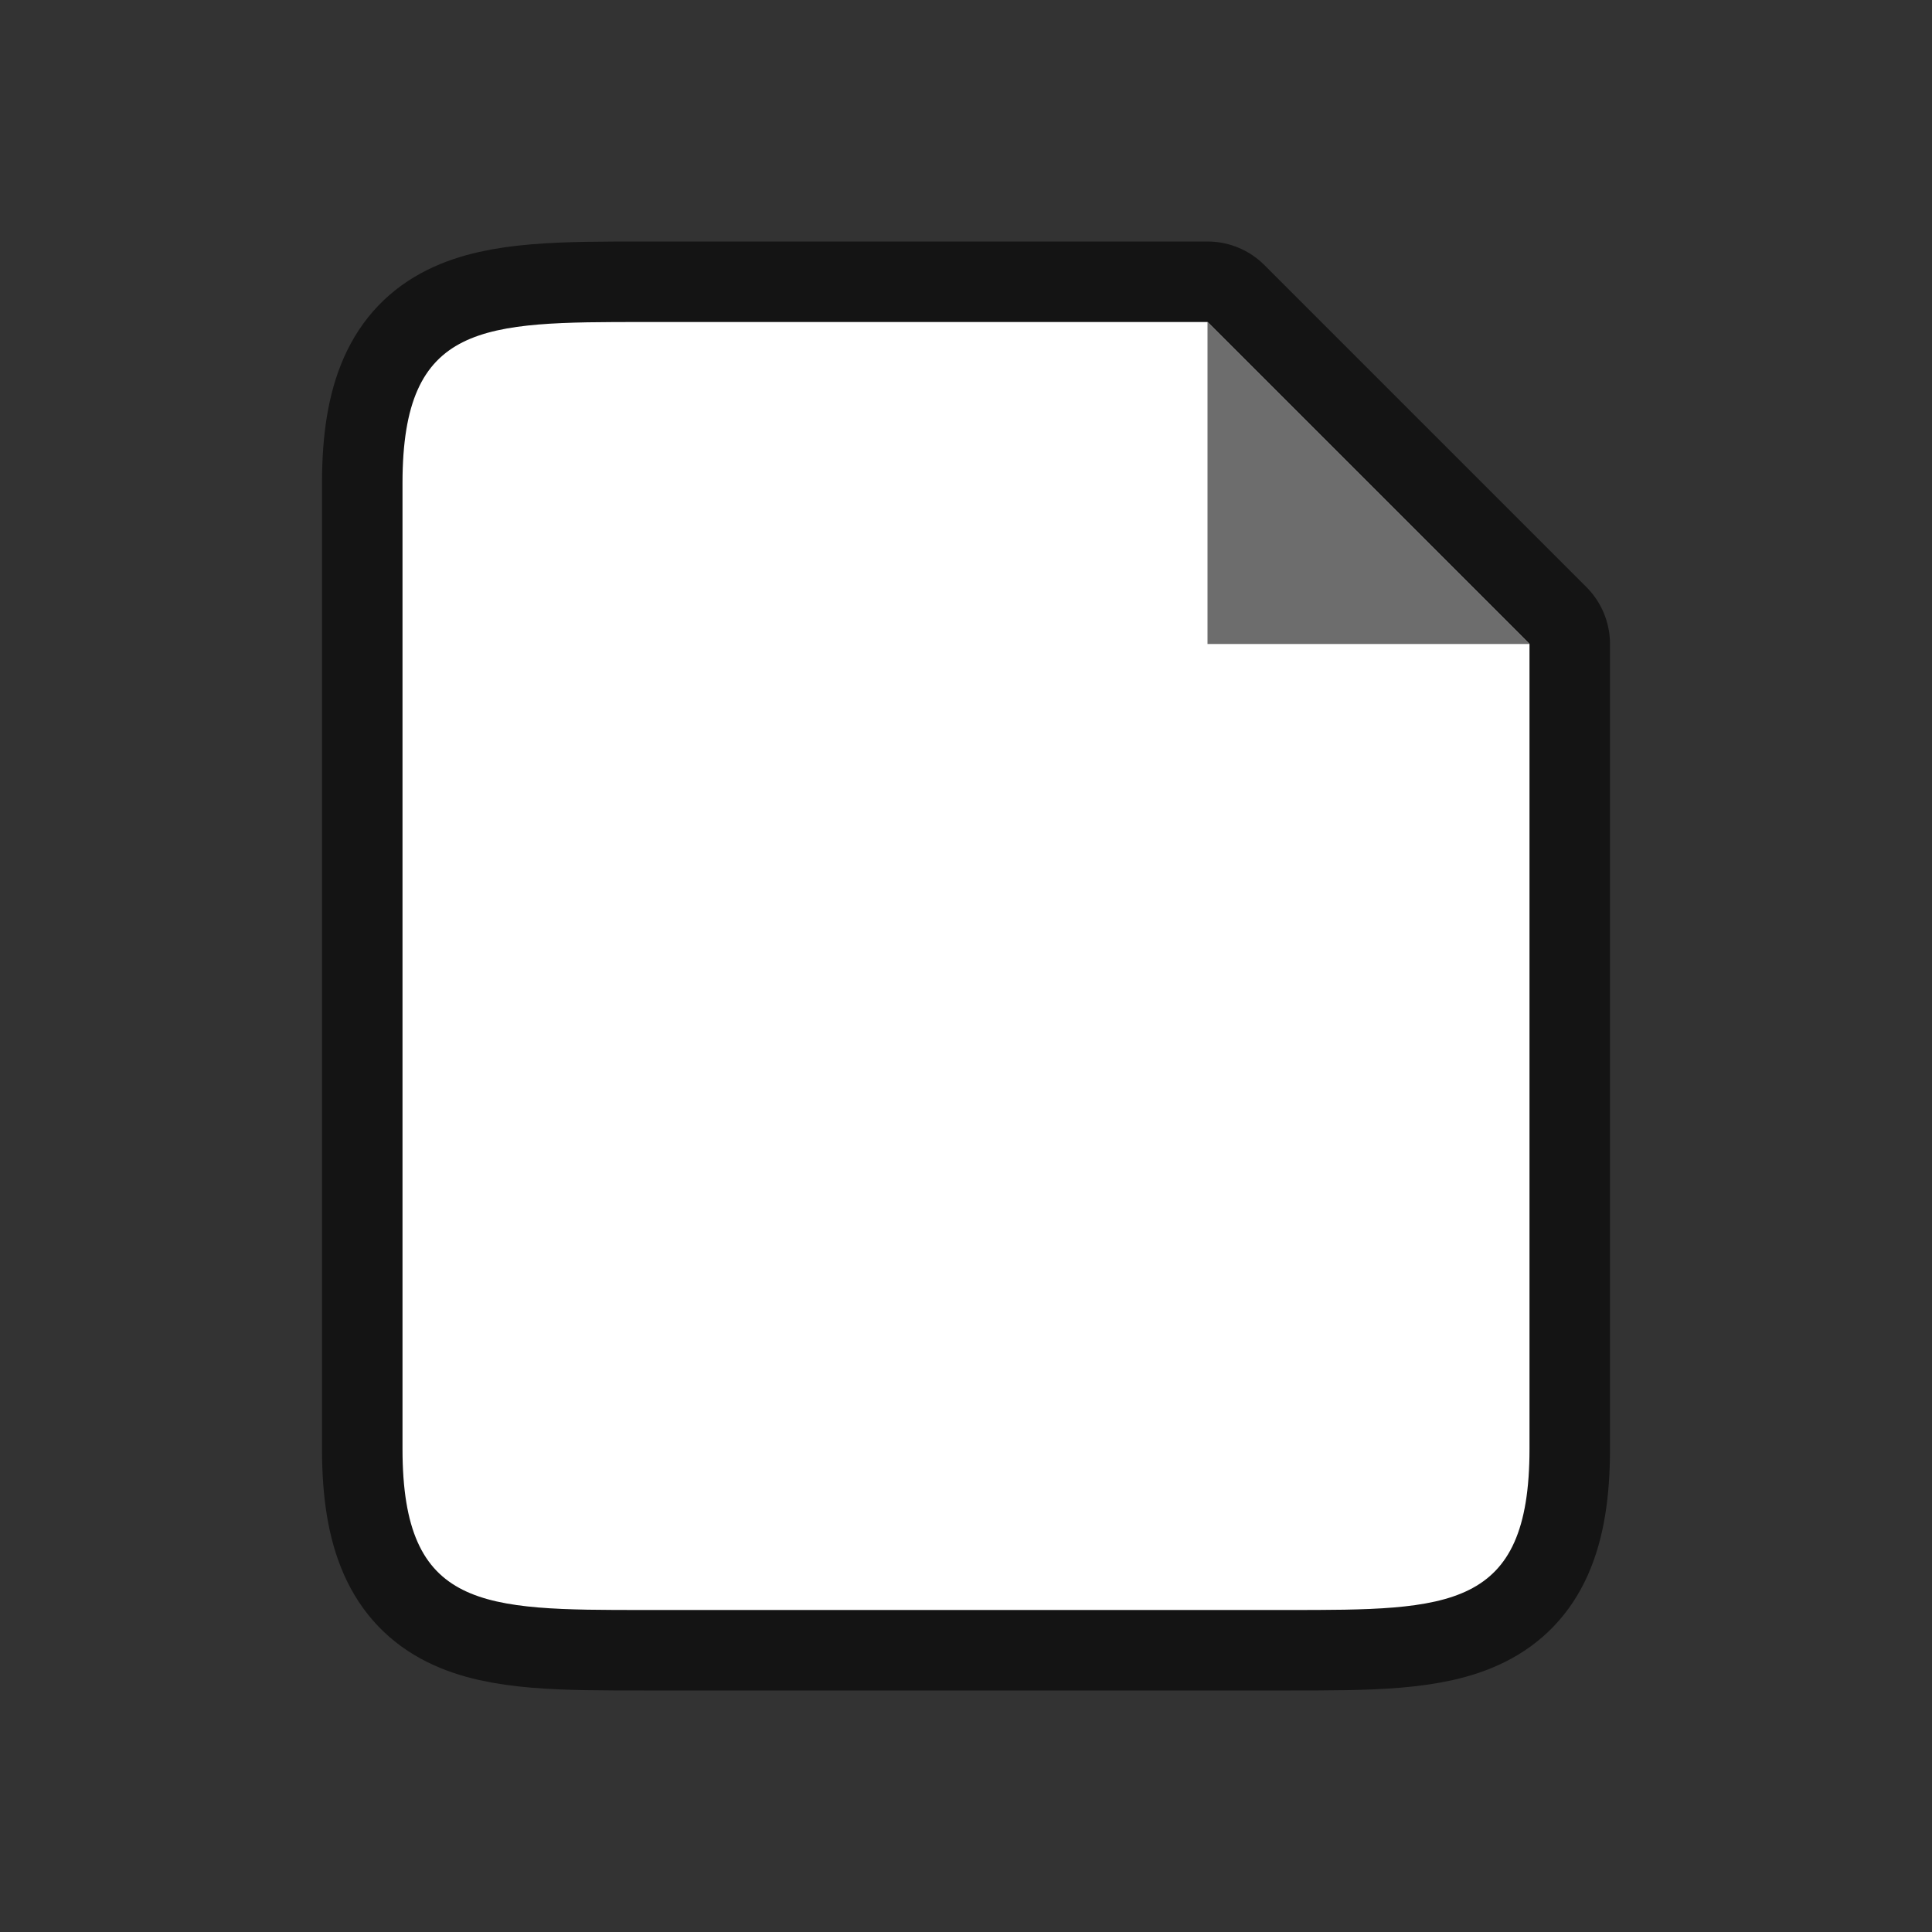 <svg xmlns="http://www.w3.org/2000/svg" height="24" width="24"><rect width="100%" height="100%" fill="#333333" stroke="none"/><path d="M8 20c-2 0-3 0-3-2V6c0-2 1-2 3-2h7l1 1 2 2 1 1v10c0 2-1 2-3 2z" stroke="#000" opacity=".6" stroke-width="2" stroke-linejoin="round"/><path d="M8 20c-2 0-3 0-3-2V6c0-2 1-2 3-2h7l1 1 2 2 1 1v10c0 2-1 2-3 2z" fill="#fff"/><path d="M15 8V4l4 4z" fill="#6d6d6d"/></svg>